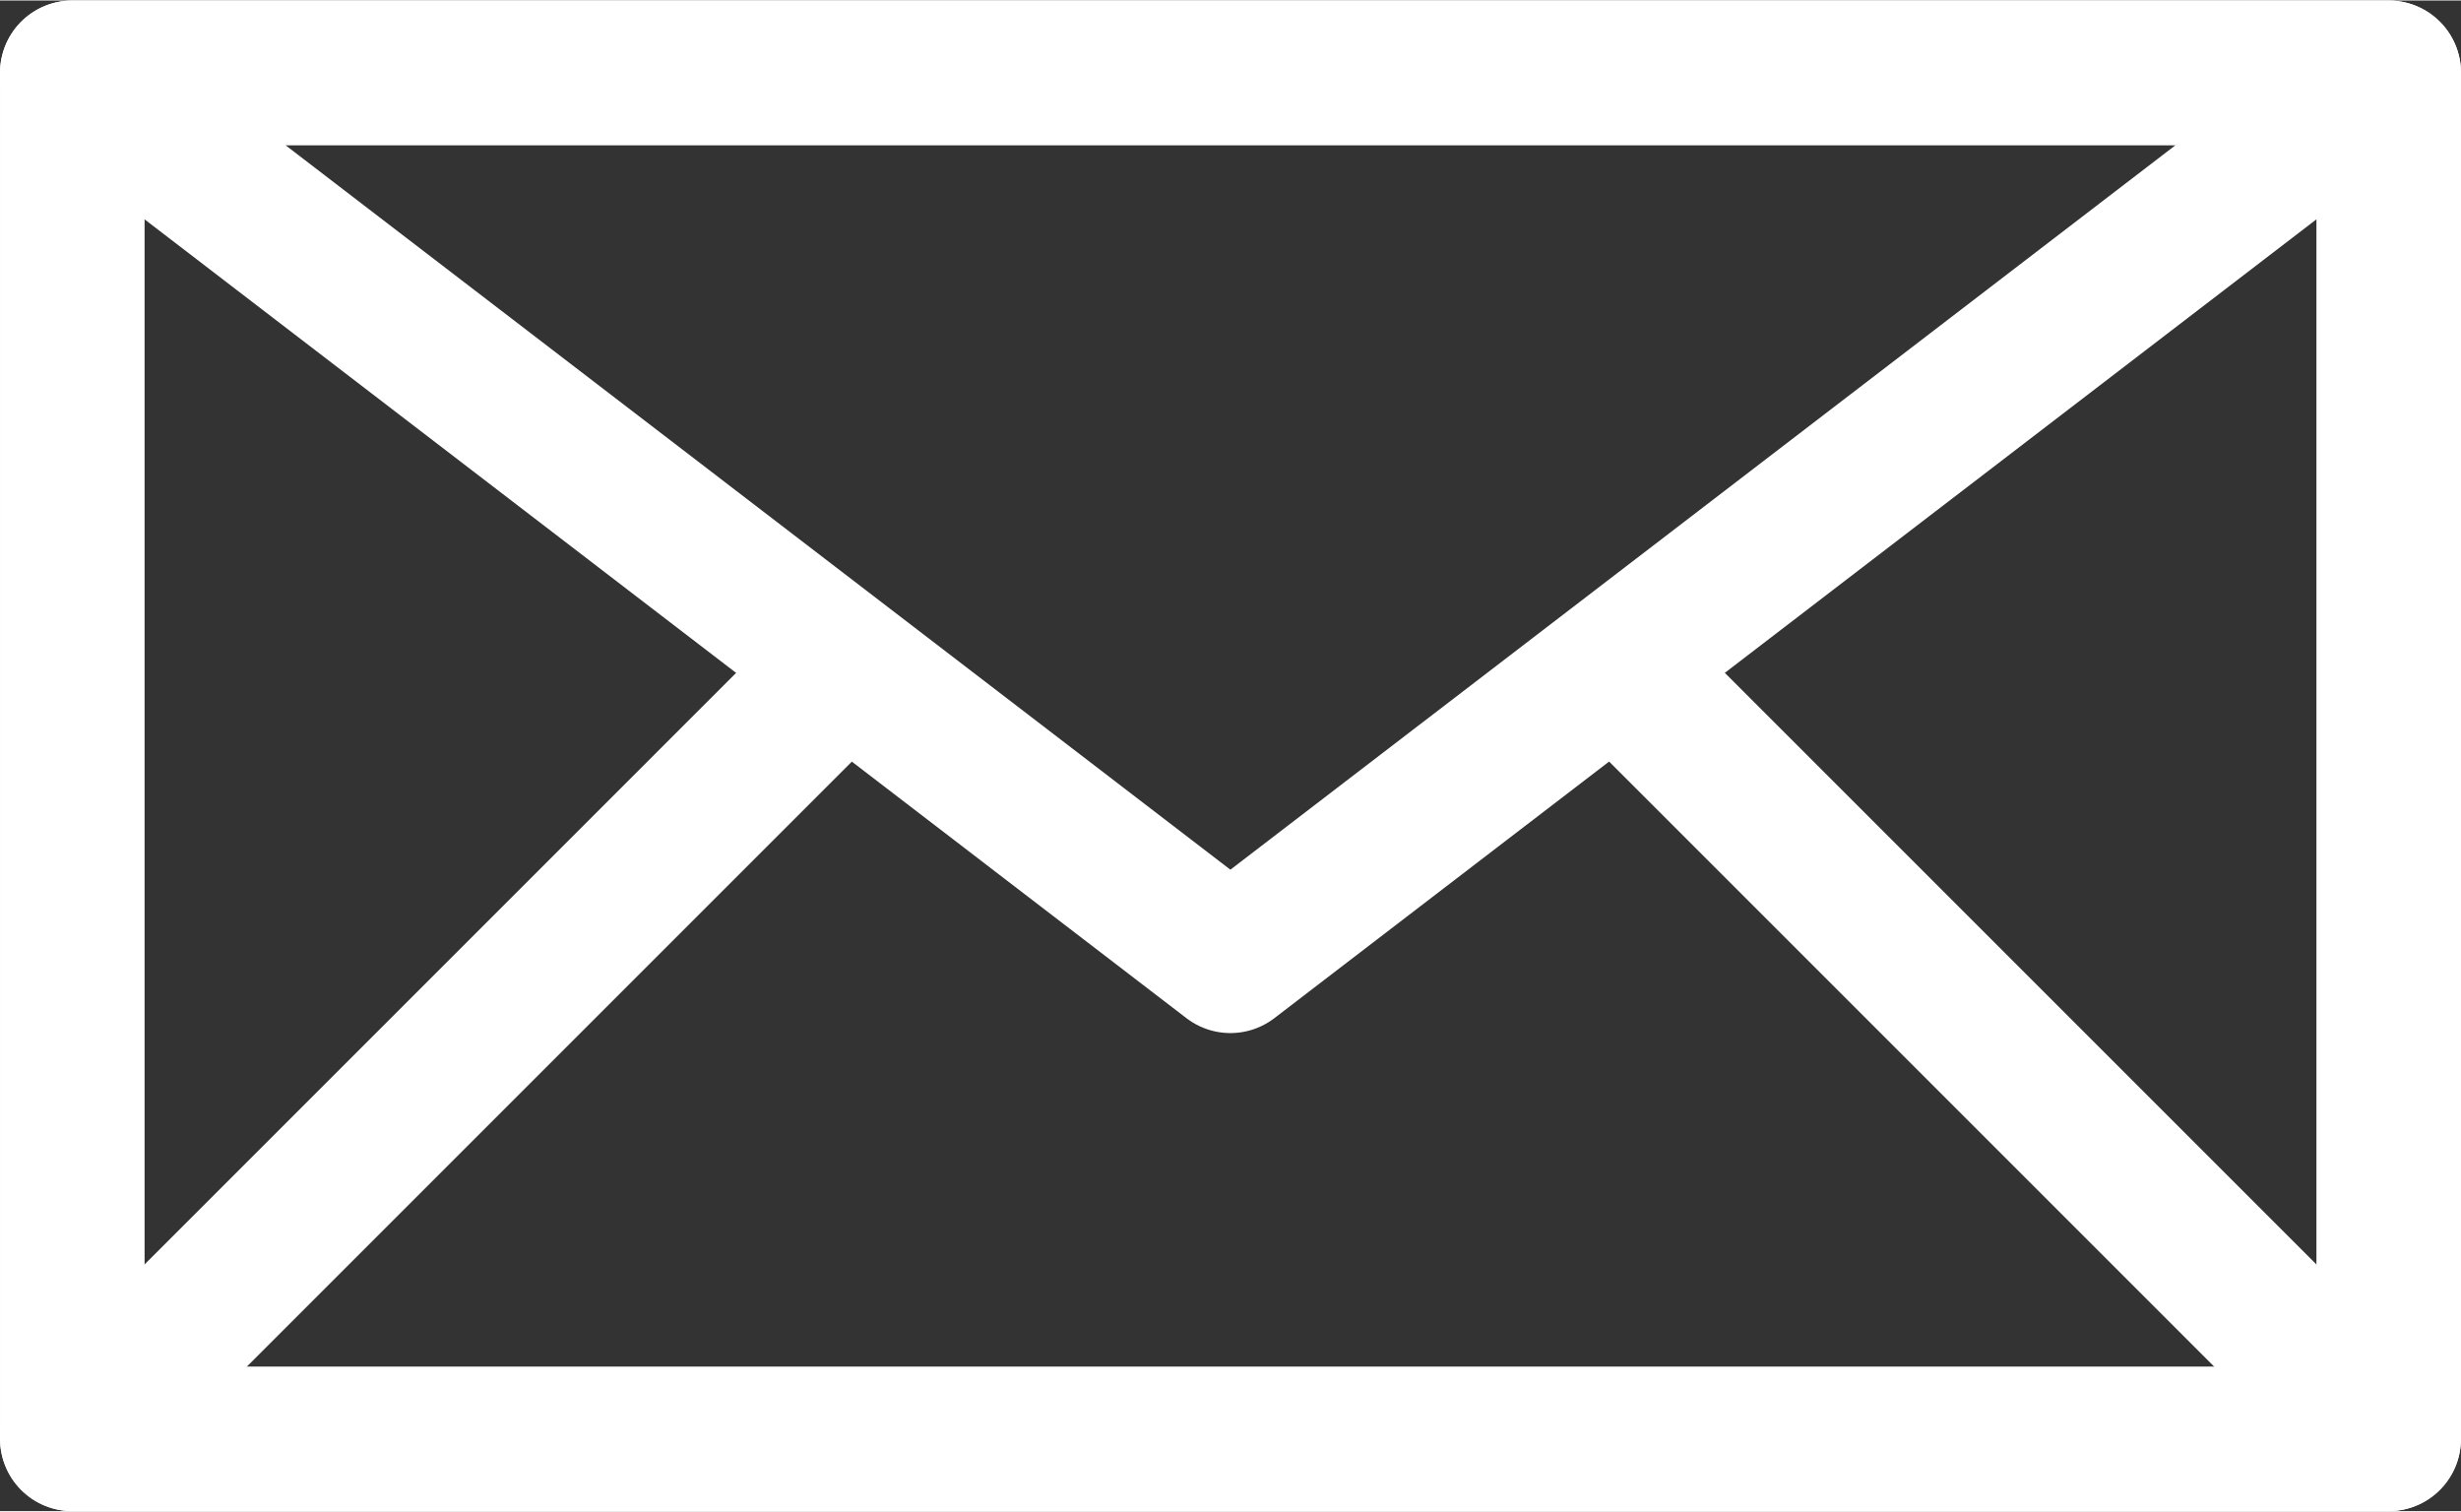 <?xml version="1.0" encoding="UTF-8" standalone="no"?>
<!DOCTYPE svg PUBLIC "-//W3C//DTD SVG 1.1//EN" "http://www.w3.org/Graphics/SVG/1.1/DTD/svg11.dtd">
<!-- Generiert durch Microsoft Visio, SVG Export Contact.svg Zeichenblatt-1 -->
<svg xmlns="http://www.w3.org/2000/svg" xmlns:xlink="http://www.w3.org/1999/xlink" xmlns:ev="http://www.w3.org/2001/xml-events"
		xmlns:v="http://schemas.microsoft.com/visio/2003/SVGExtensions/" width="1.418in" height="0.871in"
		viewBox="0 0 102.131 62.693" xml:space="preserve" color-interpolation-filters="sRGB" class="st3">
	<rect x="0" y="0" width="102.131" height="62.693" fill="#333333" stroke="none"/>
	<v:documentProperties v:langID="1031" v:metric="true" v:viewMarkup="false"/>

	<style type="text/css">
	<![CDATA[
		.st1 {fill:none;stroke:#ffffff;stroke-linecap:round;stroke-linejoin:round;stroke-width:6}
		.st2 {stroke:#ffffff;stroke-linecap:round;stroke-linejoin:round;stroke-width:6}
		.st3 {fill:none;fill-rule:evenodd;font-size:12px;overflow:visible;stroke-linecap:square;stroke-miterlimit:3}
	]]>
	</style>

	<g v:mID="0" v:index="1" v:groupContext="foregroundPage">
		<title>Zeichenblatt-1</title>
		<v:pageProperties v:drawingScale="0.0393701" v:pageScale="0.0393701" v:drawingUnits="24" v:shadowOffsetX="8.50394"
				v:shadowOffsetY="-8.50394"/>
		<g id="group69-1" transform="translate(3,-3)" v:mID="69" v:groupContext="group">
			<title>Tabelle.69</title>
			<g id="shape65-2" v:mID="65" v:groupContext="shape" transform="translate(96.131,68.693) rotate(180)">
				<title>Rechteck.65</title>
				<v:userDefs>
					<v:ud v:nameU="visVersion" v:val="VT0(15):26"/>
				</v:userDefs>
				<rect x="0" y="6" width="96.131" height="56.693" class="st1"/>
			</g>
			<g id="shape63-4" v:mID="63" v:groupContext="shape" transform="translate(74.816,76.538) rotate(135)">
				<title>Tabelle.63</title>
				<path d="M0 62.69 L43.11 62.69" class="st2"/>
			</g>
			<g id="shape66-7" v:mID="66" v:groupContext="shape" transform="translate(96.131,68.693) rotate(180)">
				<title>Dreieck</title>
				<v:userDefs>
					<v:ud v:nameU="visVersion" v:val="VT0(15):26"/>
				</v:userDefs>
				<path d="M96.13 62.69 L48.07 25.84 L0 62.69 L96.13 62.69 Z" class="st1"/>
			</g>
			<g id="shape68-9" v:mID="68" v:groupContext="shape" transform="translate(21.315,76.538) rotate(45) scale(1,-1)">
				<title>Tabelle.68</title>
				<path d="M0 62.69 L43.11 62.69" class="st2"/>
			</g>
		</g>
	</g>
</svg>
